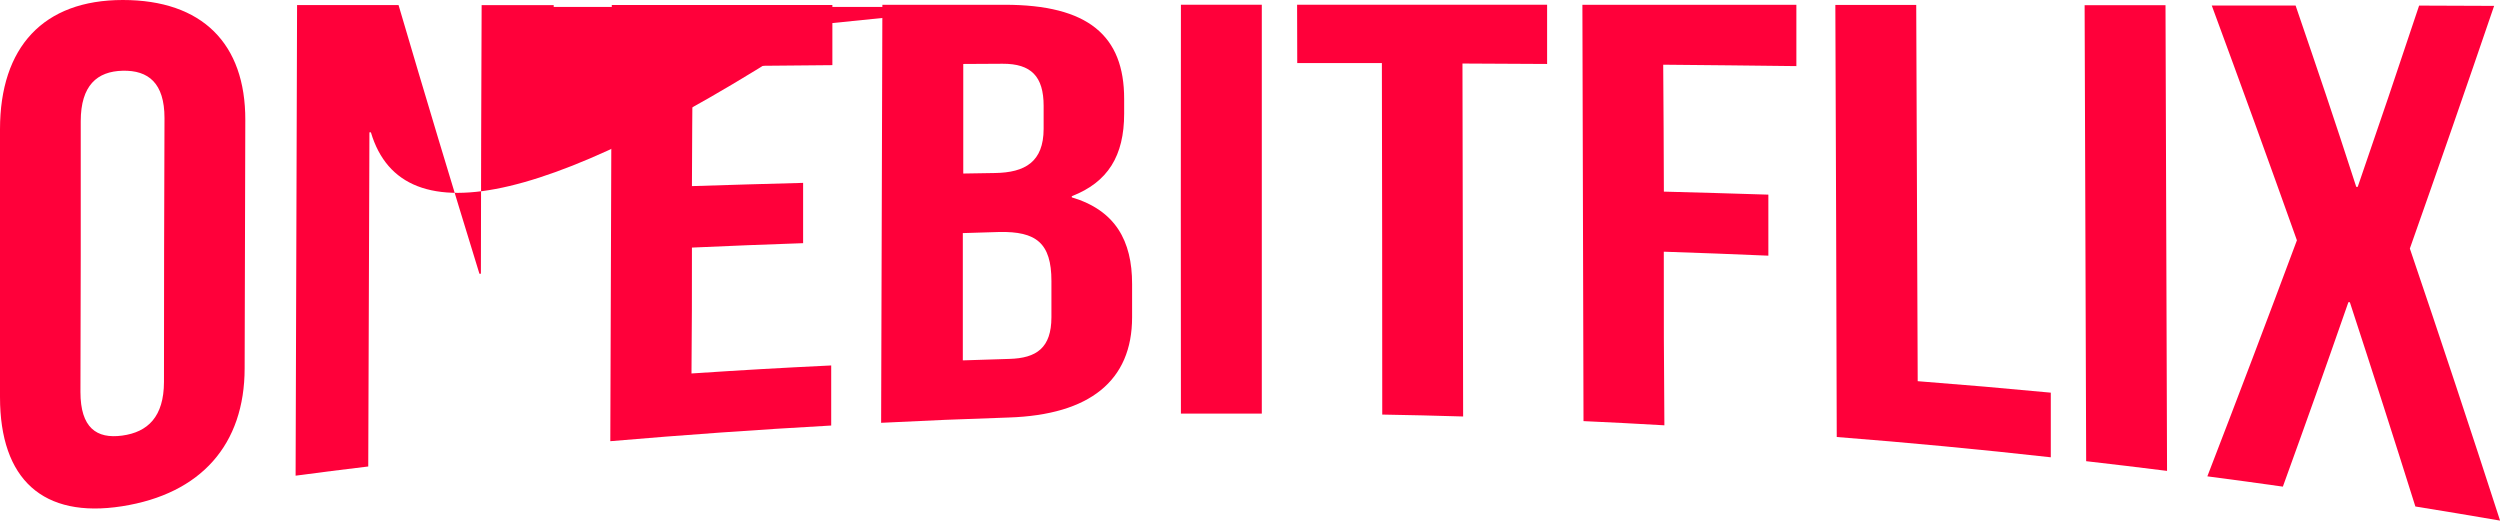 <svg id="Camada_1" data-name="Camada 1" xmlns="http://www.w3.org/2000/svg" 
viewBox="0 0 339.99 70.8"><defs><style>.cls-1{fill:#ff003a;}</style></defs>
<path class="cls-1" d="M0,17.6C0,6.4,5.9,0,16.7,0S33.39,5.93,33.36,16.32l-.09,33.75c0,
10.38-5.93,17.1-16.68,18.78S0,65.2,0,54ZM10.94,53.3c0,4.87,2.18,6.41,5.67,
5.94s5.68-2.56,5.69-7.3q0-18,.07-35.89c0-4.75-2.19-6.51-5.68-6.43s-5.7,2-5.71,
6.85Q11,34.88,10.94,53.3Z"/><path class="cls-1" d="M50.44,18h-.2l-.16,45.44c-4,
.48-5.93.73-9.88,1.25q.09-32,.2-64l13.8,0q5.38,18.3,11,36.54h.2Q65.42,19,65.5.7h9.8l-
.24,60.07c-4.52.43-6.78.66-11.3,1.15Q57,40,50.44,18Z"/>
<path class="cls-1" d="M94.1,25.31c6.05-.19,9.07-.28,15.12-.44,0,3.28,
0,4.92,0,8.2-6,.21-9.07.33-15.12.6,0,6.84,0,10.27-.06,17.12,7.61-.5,11.41-.72,
19-1.09,0,3.27,0,4.9,0,8.17Q98,58.71,83,60L83.2.68l30,0,0,8.18c-7.6.07-11.4.1-19,
.19C94.14,15.54,94.13,18.8,94.1,25.31Z"/>
<path class="cls-1" d="M152.88,13.46v2c0,5.73-2.21,9.32-7.12,11.22v.16c5.91,1.76,8.21,5.89,8.2,11.78v4.54c0,8.6-5.74,13.26-16.78,13.62-6.94.23-10.41.38-17.35.72q.08-28.43.17-56.85h16.6C148,.64,152.89,4.86,152.88,13.46ZM131,8.7c0,6,0,8.94,0,14.9l4.31-.07c4.1-.06,6.61-1.52,6.62-6V14.4c0-4-1.69-5.75-5.59-5.73Zm-.06,23c0,6.92,0,10.39,0,17.31l6.32-.2c3.71-.1,5.72-1.5,5.73-5.66V38.22c0-5.19-2.09-6.77-7.1-6.67Z"/>
<path class="cls-1" d="M160.6.64h11V56.25c-4.41,0-6.62,0-11,0Q160.57,28.47,160.6.64Z"/>
<path class="cls-1" d="M176.4.64h34c0,3.22,0,4.83,0,8.06l-11.51-.06.09,48c-4.41-.13-6.62-.18-11-.26q0-23.91-.05-47.8c-4.61,0-6.91,0-11.51,0Z"/><path class="cls-1" d="M226.28,26.06c5.68.15,8.53.23,14.21.41,0,3.32,0,5,0,8.3-5.68-.24-8.53-.35-14.22-.54,0,9.44,0,14.16.08,23.61-4.41-.25-6.62-.37-11-.57L215.2.65l29.1,0c0,3.33,0,5,0,8.34-7.24-.09-10.86-.12-18.11-.19C226.24,15.72,226.26,19.17,226.28,26.06Z"/><path class="cls-1" d="M249.6.67h11q.09,25.59.2,51.17c7.24.57,10.86.88,18.1,1.56,0,3.52,0,5.27,0,8.79q-14.52-1.62-29.11-2.76Q249.72,30.06,249.6.67Z"/><path class="cls-1" d="M283.5.71h11l.21,63.33c-4.39-.55-6.59-.81-11-1.32Q283.61,31.73,283.5.71Z"/><path class="cls-1" d="M339.19.8q-5.64,16.53-11.46,33Q334,52.25,340,70.8c-4.6-.79-6.91-1.17-11.52-1.92Q324.12,55,319.57,41.1l-.2,0c-3.57,10.23-5.35,15.24-8.91,25.08-4.11-.58-6.16-.86-10.27-1.4q6.18-16,12.18-32.1-5.7-16-11.58-31.93l11.4,0c3.31,9.69,5,14.62,8.25,24.66l
.2,0c3.33-9.68,5-14.6,8.35-24.65Z"/></svg>